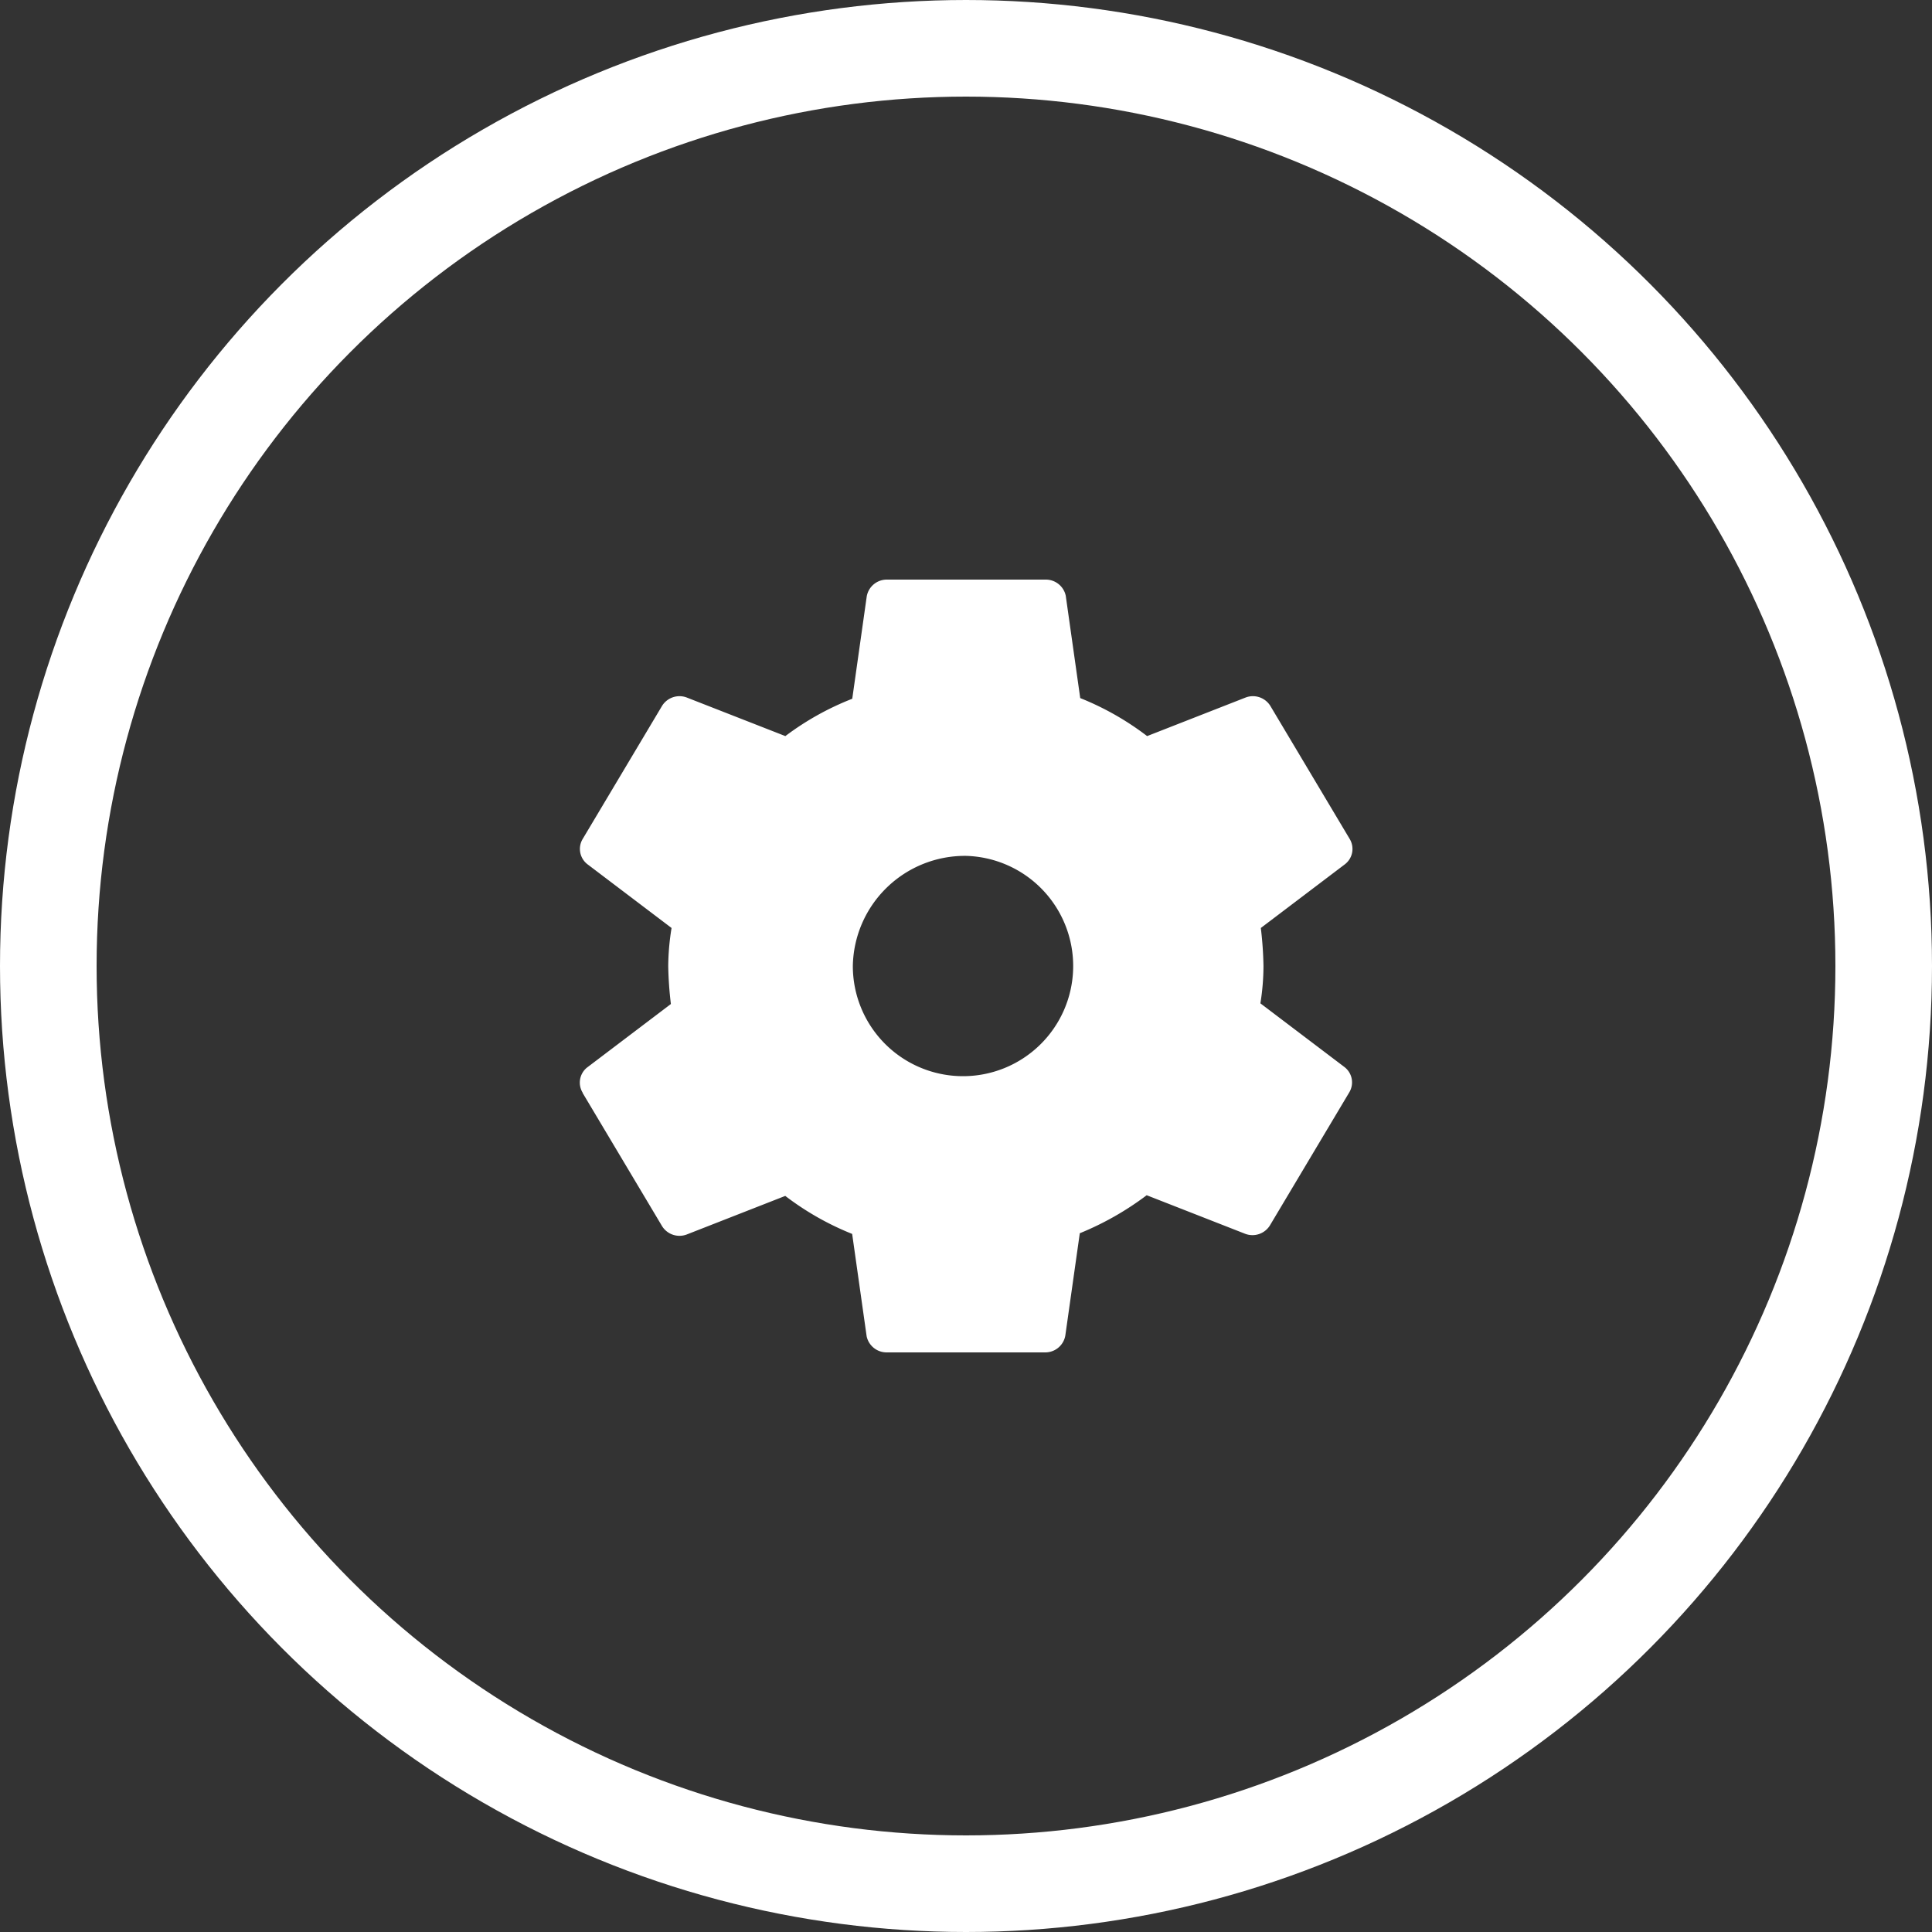 <svg xmlns="http://www.w3.org/2000/svg" width="40" height="40" viewBox="0 0 40 40">
  <rect x="0" y="0" width="40" height="40" fill="#333333" stroke="none"/>
  <g id="Group_275" data-name="Group 275" transform="translate(-311 -15)">
    <g id="Ellipse_10" data-name="Ellipse 10" transform="translate(311 15)" fill="none" stroke="#fff" stroke-width="2">
      <circle cx="20" cy="20" r="20" stroke="none"/>
      <circle cx="20" cy="20" r="19" fill="none"/>
    </g>
    <path id="Path_59" data-name="Path 59" d="M6.227,16.627l1.646,2.76a.425.425,0,0,0,.507.173l2.043-.8a5.861,5.861,0,0,0,1.385.787l.3,2.12a.422.422,0,0,0,.411.333h3.291a.421.421,0,0,0,.411-.347l.3-2.12a6.145,6.145,0,0,0,1.385-.787l2.043.8a.425.425,0,0,0,.507-.173l1.646-2.76a.4.4,0,0,0-.1-.52l-1.742-1.32A4.889,4.889,0,0,0,20.324,14a7.581,7.581,0,0,0-.055-.787l1.742-1.32a.4.4,0,0,0,.1-.52l-1.646-2.76a.425.425,0,0,0-.507-.173l-2.043.8a5.861,5.861,0,0,0-1.385-.787l-.3-2.12A.422.422,0,0,0,15.813,6H12.521a.421.421,0,0,0-.411.347l-.3,2.12a5.816,5.816,0,0,0-1.385.773L8.38,8.44a.425.425,0,0,0-.507.173l-1.646,2.76a.4.4,0,0,0,.1.52l1.742,1.32A5.079,5.079,0,0,0,8,14a7.581,7.581,0,0,0,.055.787l-1.742,1.32a.4.4,0,0,0-.082.52Zm7.94-4.907A2.281,2.281,0,1,1,11.822,14,2.321,2.321,0,0,1,14.167,11.72Z" transform="translate(316.835 21)" fill="#fff"/>
  </g>
</svg>
